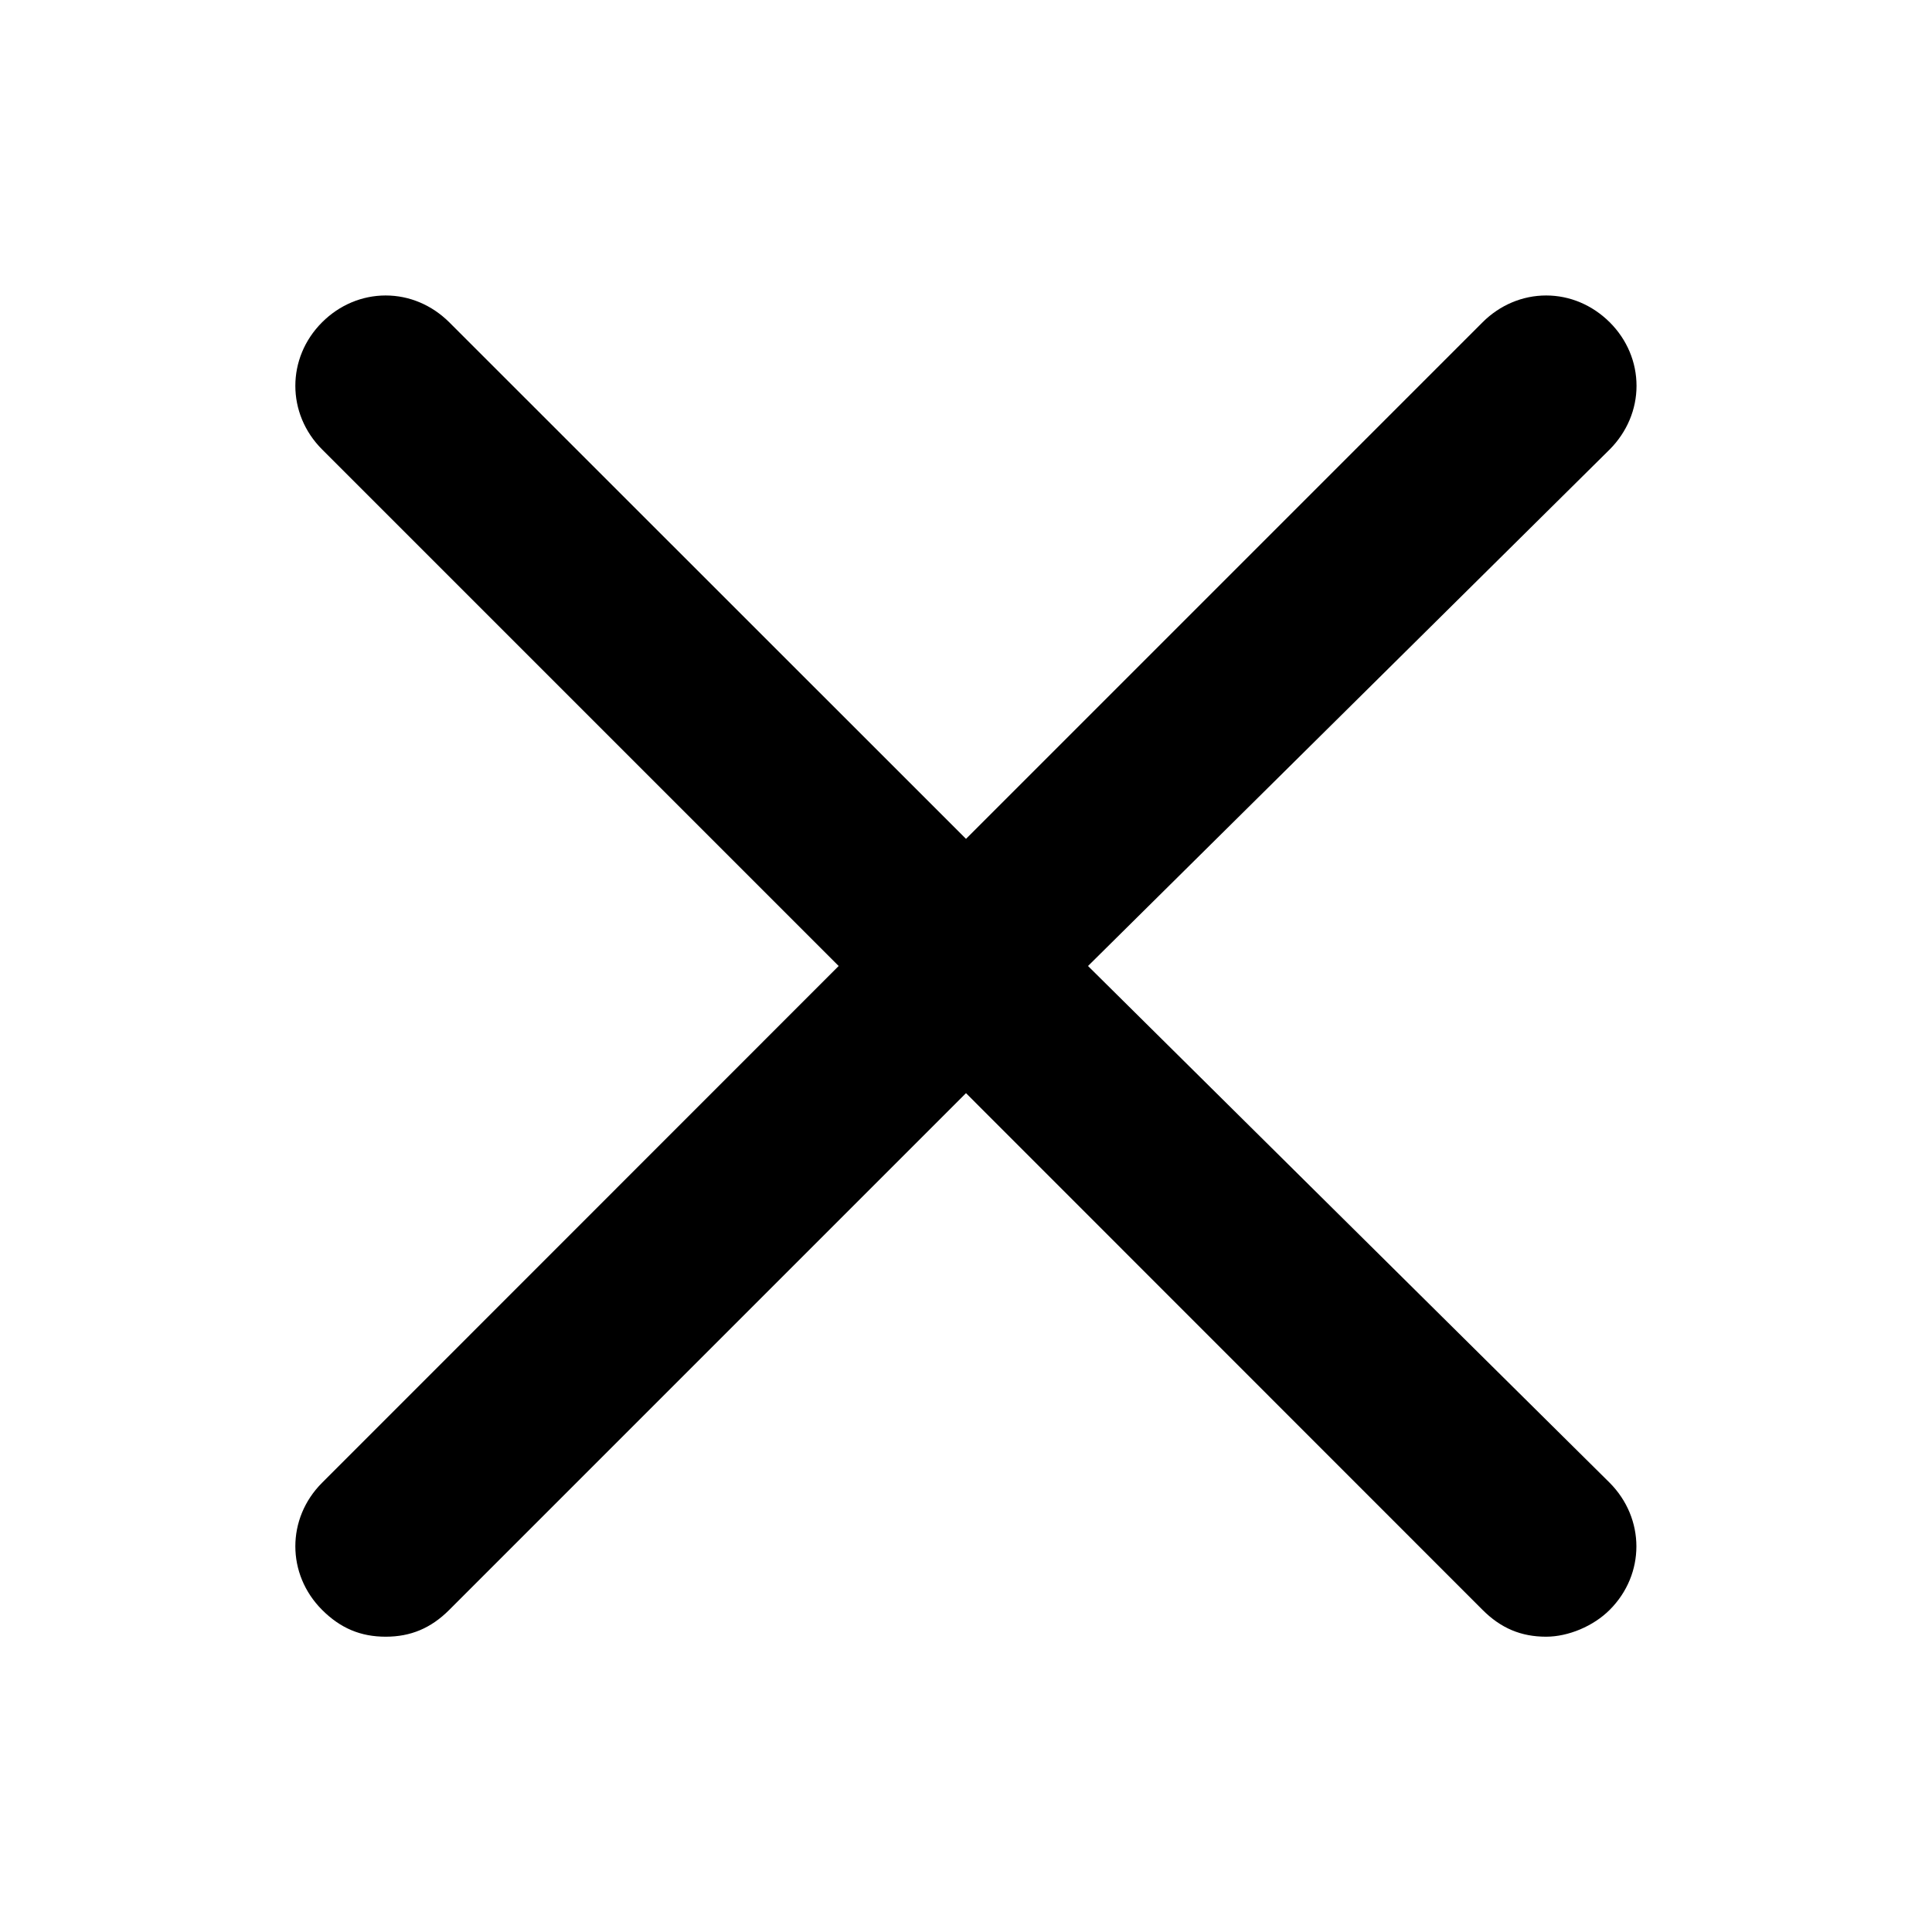 <!-- Generated by IcoMoon.io -->
<svg version="1.1" xmlns="http://www.w3.org/2000/svg" width="32" height="32" viewBox="0 0 32 32">
<title>exit_close</title>
<path d="M25.609 27.109c-0.416 0-0.75-0.141-1.053-0.444l-8.556-8.559-8.559 8.559c-0.303 0.303-0.638 0.444-1.053 0.444s-0.75-0.141-1.053-0.444c-0.591-0.591-0.591-1.516 0-2.106l8.556-8.559-8.556-8.556c-0.591-0.591-0.591-1.516 0-2.106 0.287-0.287 0.662-0.444 1.053-0.444 0.394 0 0.766 0.159 1.053 0.444l8.559 8.556 8.556-8.556c0.288-0.287 0.663-0.444 1.053-0.444 0.394 0 0.766 0.159 1.053 0.444 0.288 0.287 0.444 0.662 0.444 1.053s-0.159 0.766-0.444 1.053l-8.641 8.556 8.637 8.556c0.594 0.594 0.594 1.519 0.003 2.109-0.269 0.269-0.684 0.444-1.053 0.444z"></path>
</svg>
